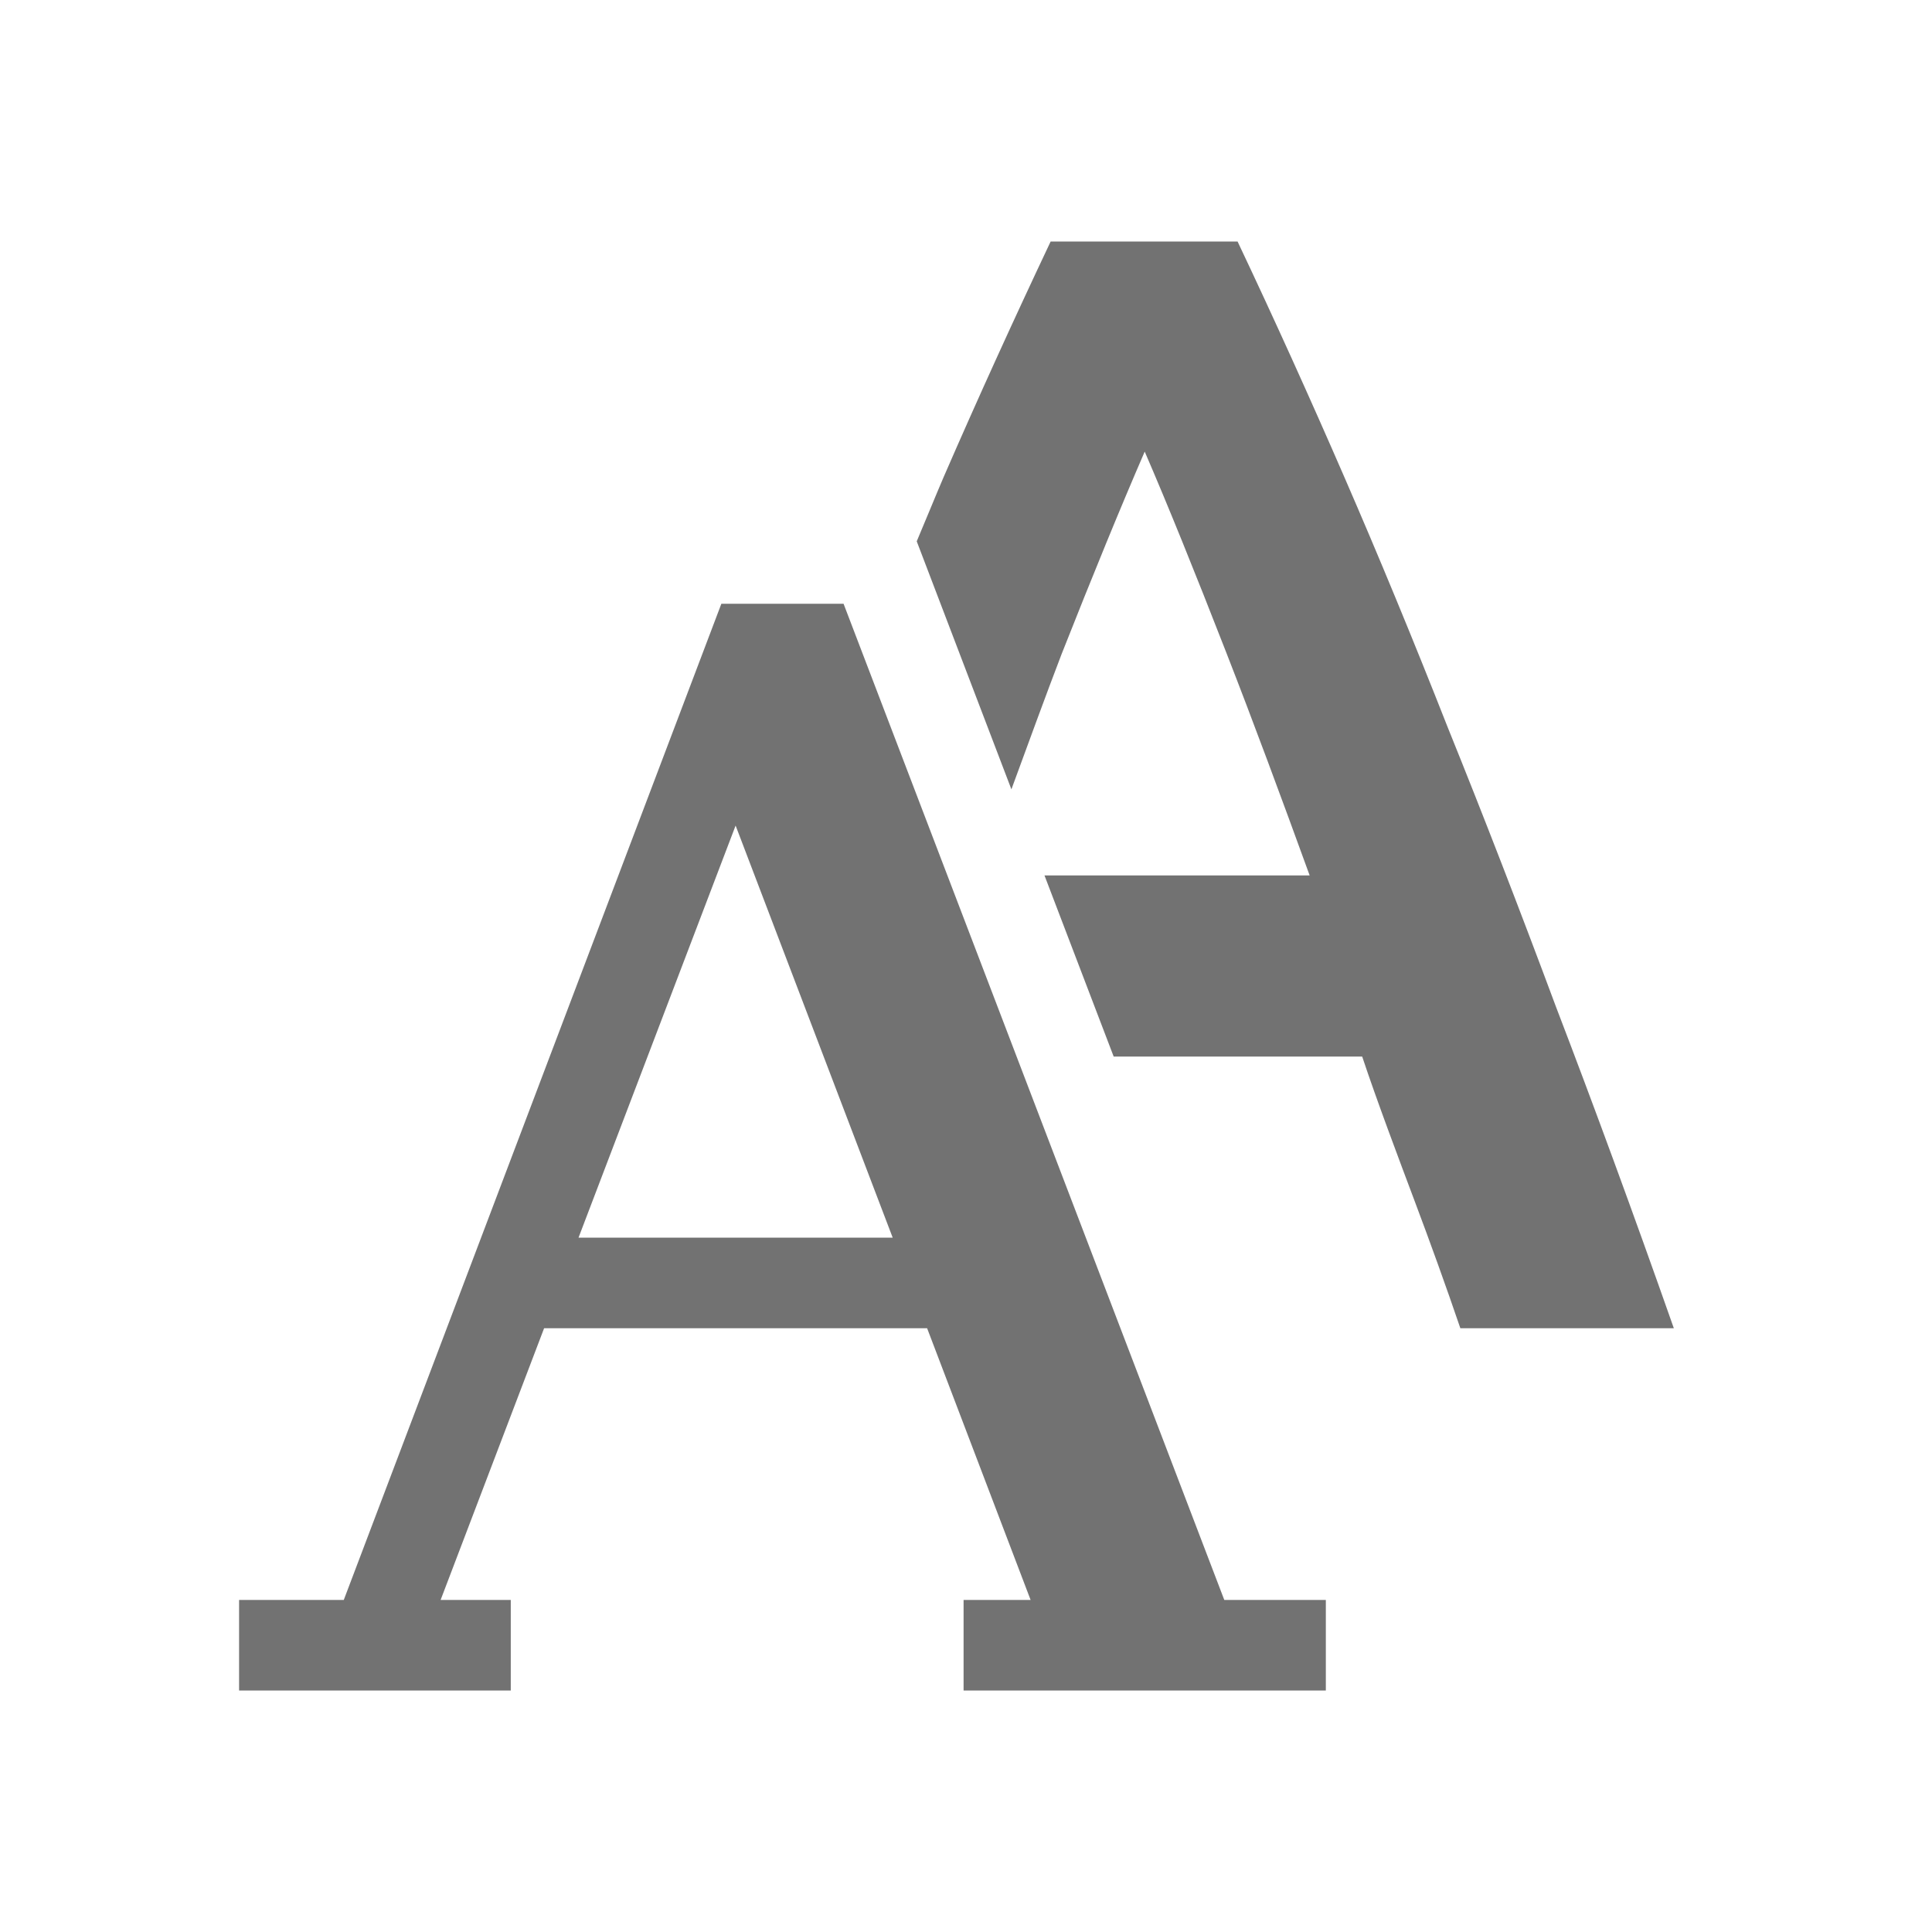 <?xml version="1.0" encoding="UTF-8" standalone="no"?>
<svg
   version="1.1"
   viewBox="0 0 16 16"
   id="svg6"
   sodipodi:docname="preferences-desktop-font.svg"
   inkscape:version="1.1.1 (3bf5ae0d25, 2021-09-20, custom)"
   xmlns:inkscape="http://www.inkscape.org/namespaces/inkscape"
   xmlns:sodipodi="http://sodipodi.sourceforge.net/DTD/sodipodi-0.dtd"
   xmlns="http://www.w3.org/2000/svg"
   xmlns:svg="http://www.w3.org/2000/svg">
 <defs>
  <style id="current-color-scheme" type="text/css">.ColorScheme-Text { color:#727272; } .ColorScheme-Highlight { color:#5294e2; }</style>
 </defs>
  <path
     d="M 8.701,2 C 8.398,2.641 8.102,3.29 7.816,3.948 7.743,4.118 7.666,4.309 7.592,4.483 L 8.376,6.537 C 8.516,6.156 8.66,5.76 8.792,5.416 9.052,4.758 9.281,4.199 9.48,3.74 c 0.191,0.442 0.415,0.996 0.675,1.663 0.223,0.571 0.456,1.2 0.691,1.847 H 8.65 l 0.573,1.5 h 2.058 c 0.121,0.364 0.305,0.852 0.435,1.198 0.13,0.346 0.257,0.697 0.378,1.052 h 1.768 c -0.338,-0.961 -0.664,-1.848 -0.976,-2.662 -0.303,-0.814 -0.602,-1.586 -0.896,-2.313 -0.286,-0.727 -0.572,-1.419 -0.858,-2.077 -0.286,-0.658 -0.58,-1.308 -0.883,-1.948 H 8.701 Z"
     style="fill:currentColor" class="ColorScheme-Text"/>
  <path
     d="m 6.986,5 h -1.012 l -3.127,8.25 h -0.867 V 14 h 2.25 V 13.25 H 3.649 L 4.506,11 H 7.678 l 0.857,2.25 H 7.98 V 14 h 3 v -0.75 h -0.841 z m -0.894,1.837 1.301,3.413 h -2.602 z"
     style="fill:currentColor" class="ColorScheme-Text" />
</svg>

